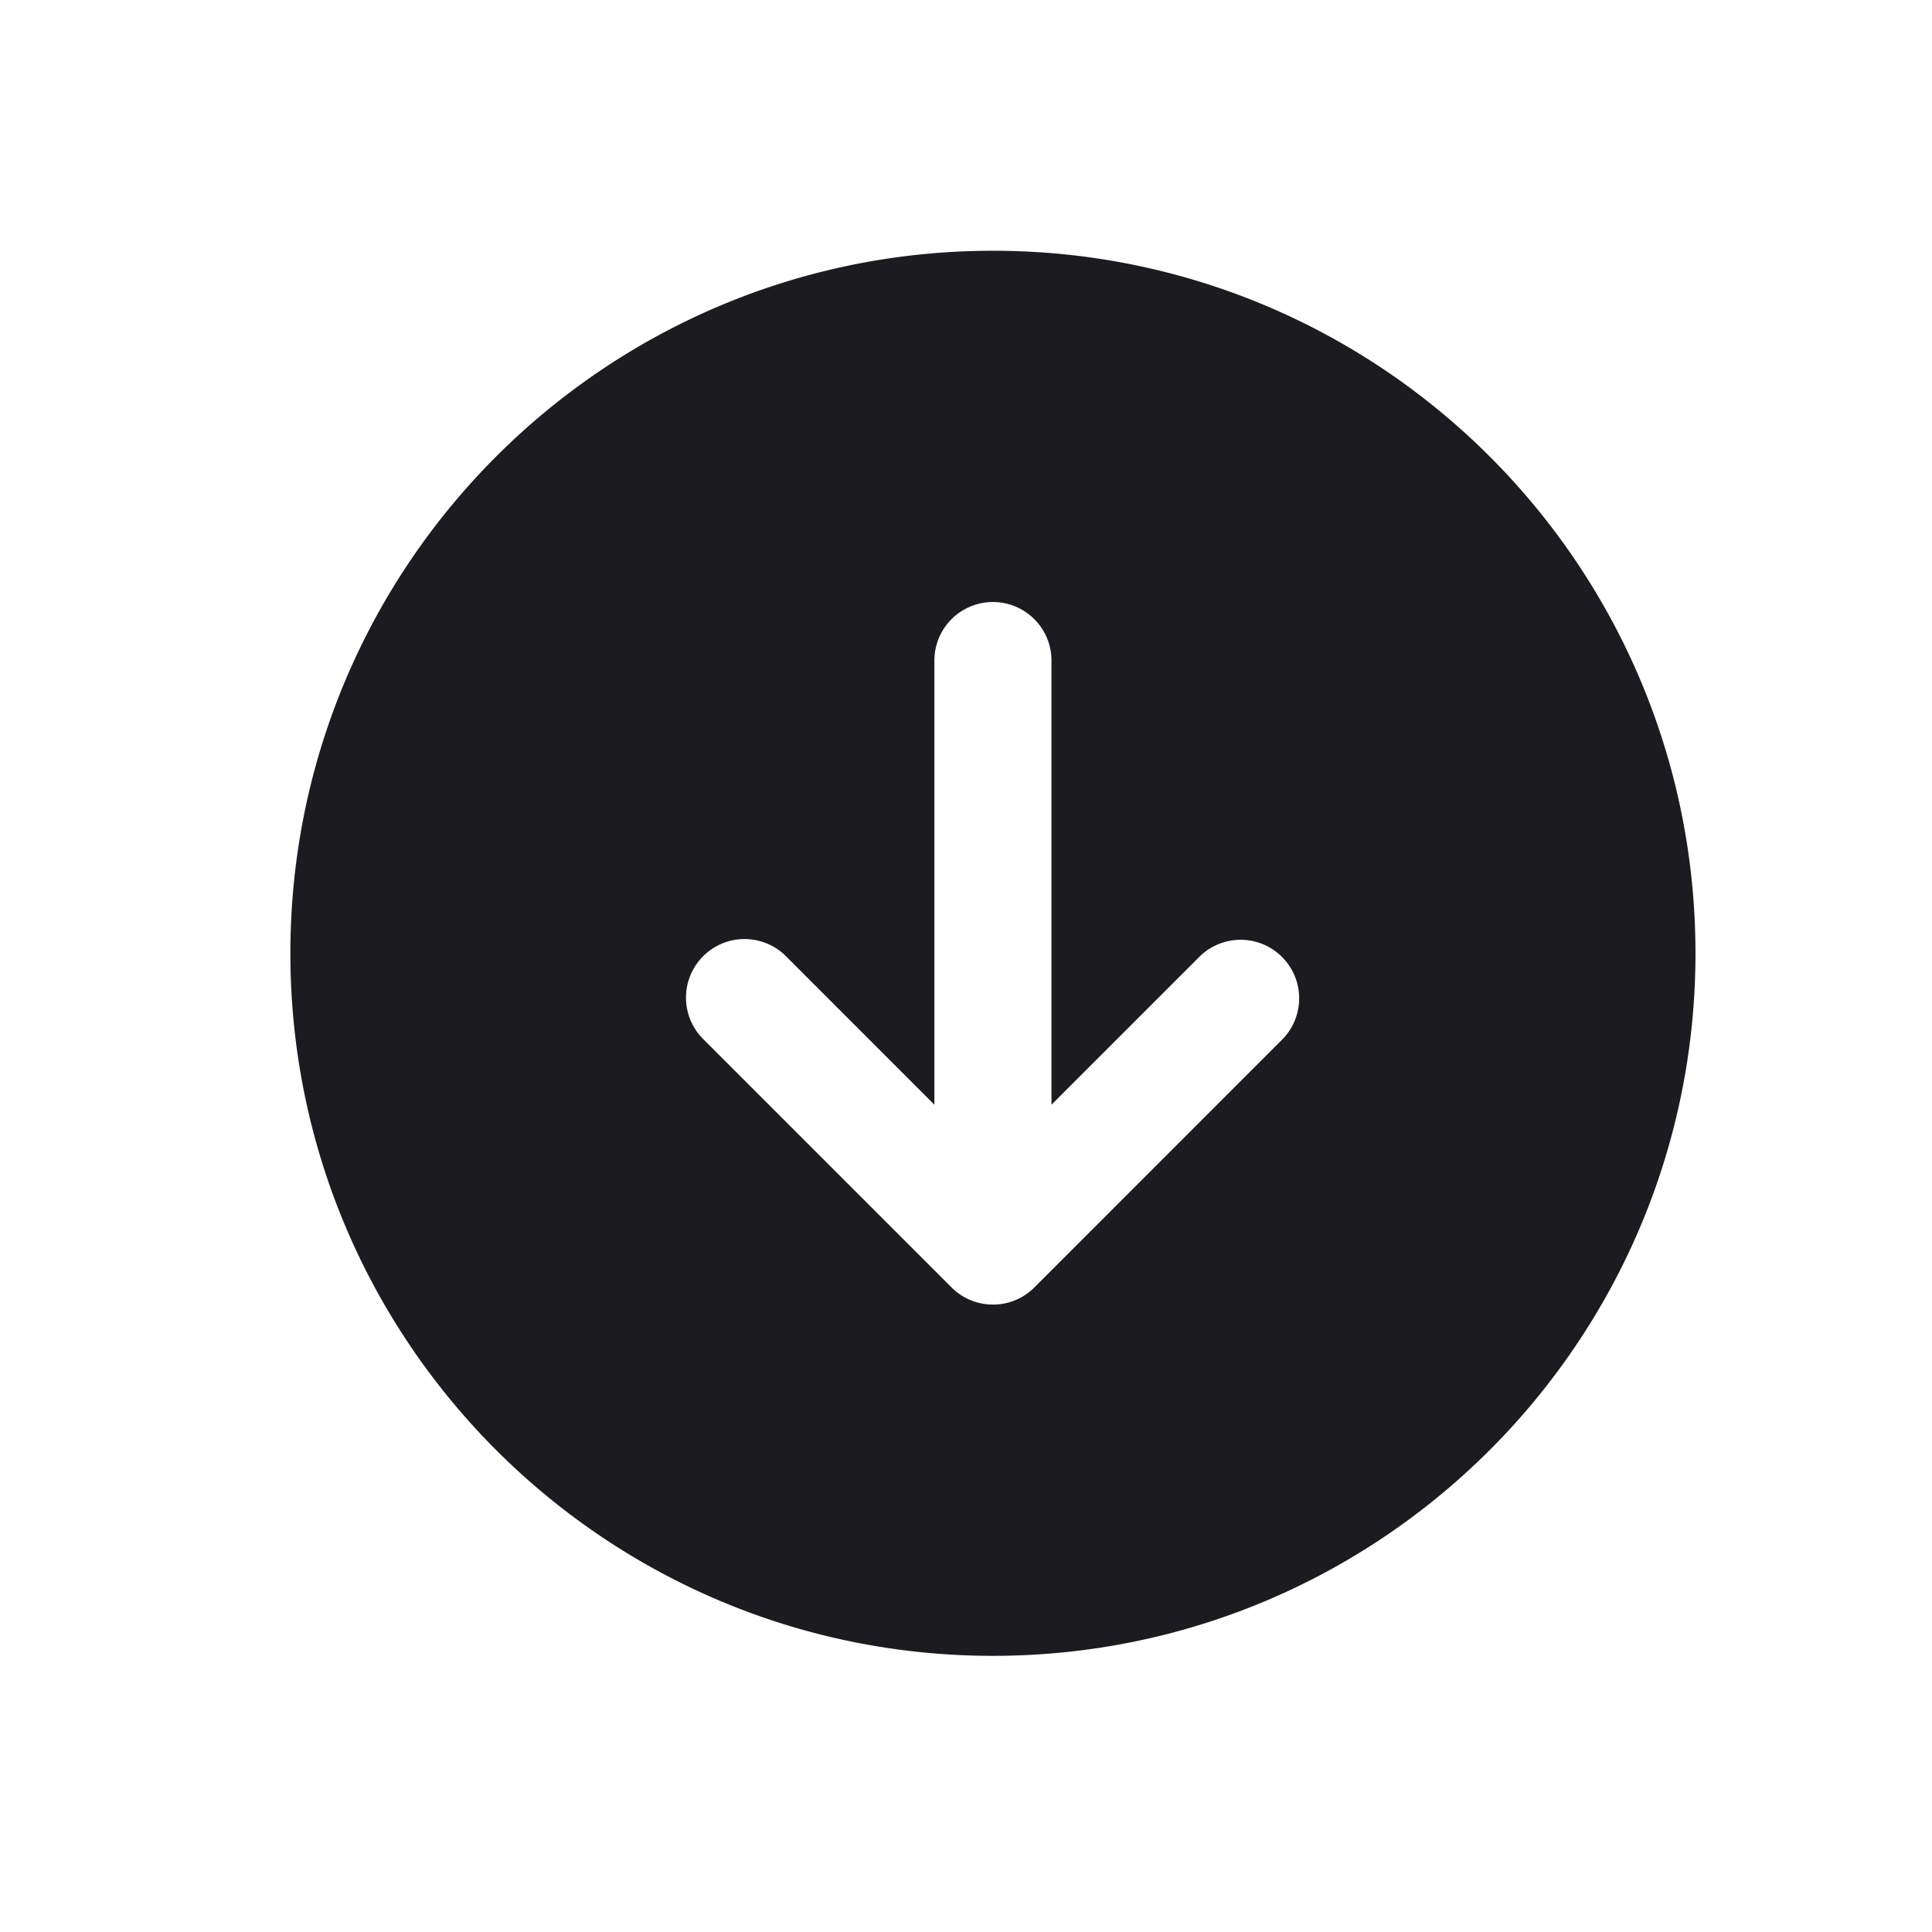 <svg xmlns="http://www.w3.org/2000/svg" width="33" height="33" fill="none"><path fill="#1C1B1F" fill-rule="evenodd" d="M28.96 16.283c0 6.627-5.372 12-12 12-6.627 0-12-5.373-12-12 0-6.628 5.373-12 12-12 6.628 0 12 5.372 12 12Zm-16.95.05a1 1 0 0 1 1.415 0l2.535 2.536v-7.586a1 1 0 1 1 2 0v7.586l2.536-2.536a1 1 0 0 1 1.414 1.414l-4.237 4.238a.994.994 0 0 1-.712.298.997.997 0 0 1-.713-.298l-4.238-4.238a1 1 0 0 1 0-1.414Z" clip-rule="evenodd"/></svg>